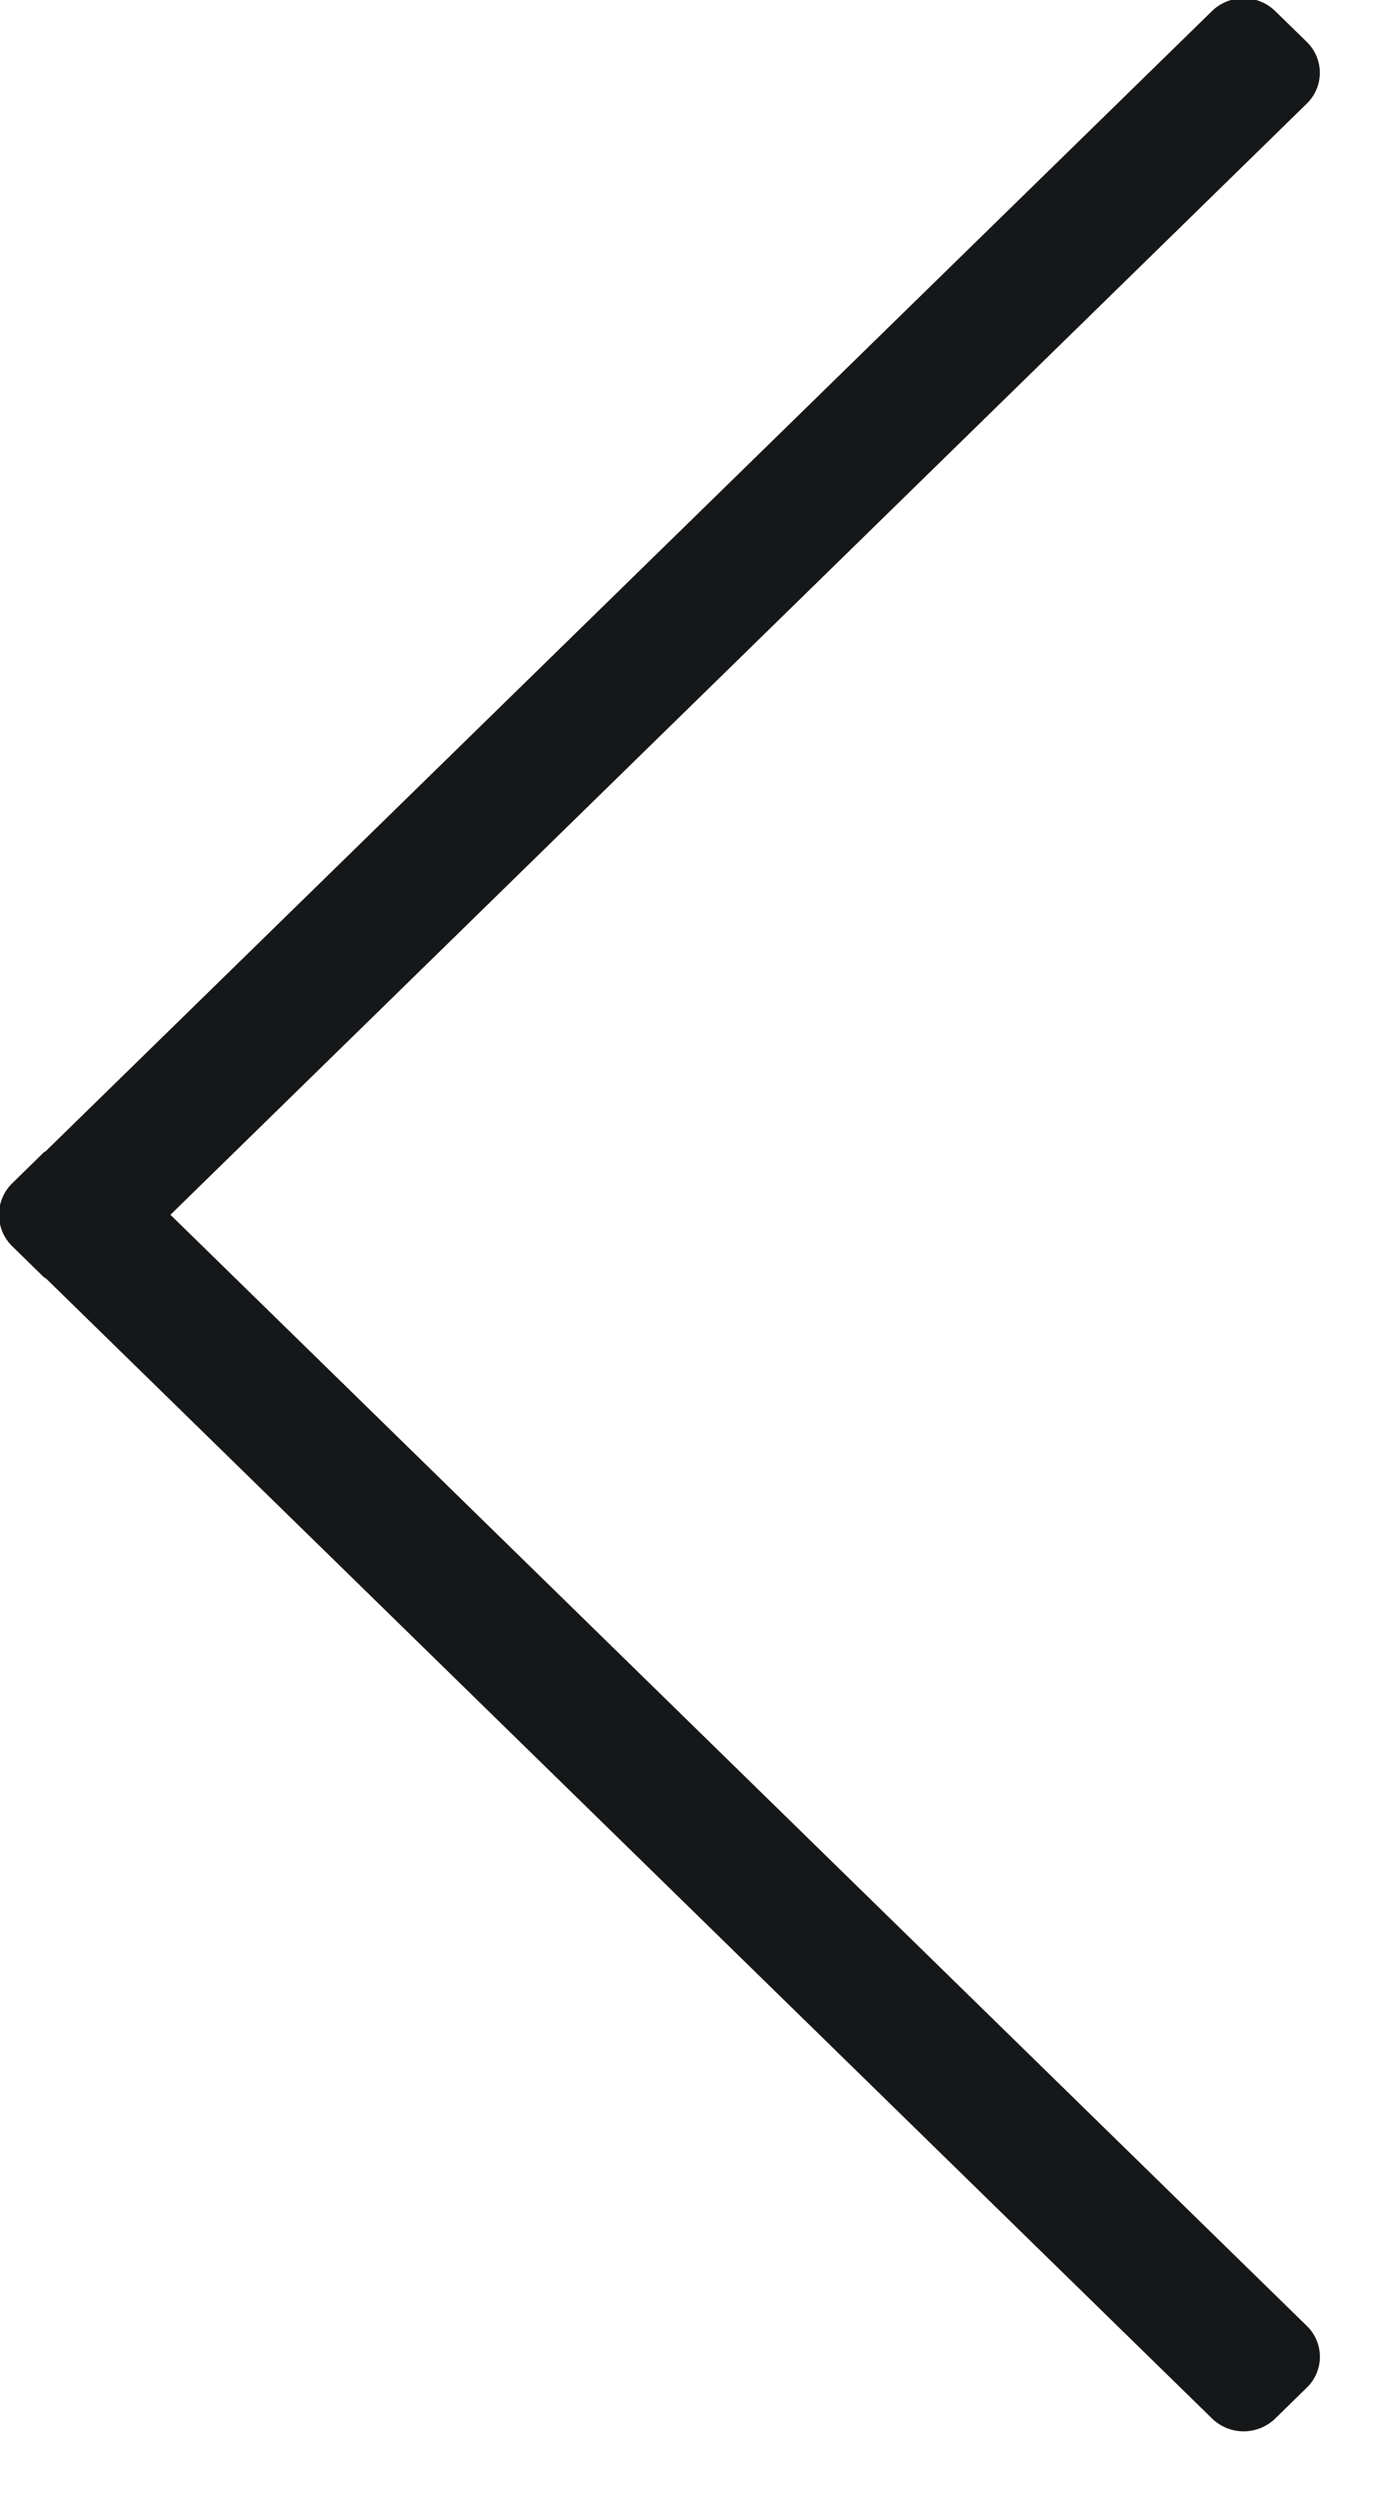<svg xmlns="http://www.w3.org/2000/svg" width="20" height="36" viewBox="0 0 20 36">
  <defs>
    <style>
      .cls-1 {
        fill: #161719;
        fill-rule: evenodd;
      }
    </style>
  </defs>
  <path id="_" data-name="#" class="cls-1" d="M0.172,17.942l0.455,0.445C0.638,18.4.653,18.4,0.665,18.412l16.8,16.415a0.654,0.654,0,0,0,.91,0l0.455-.445a0.618,0.618,0,0,0,0-.889l-16.374-16,16.373-16a0.619,0.619,0,0,0,0-.89l-0.455-.444a0.654,0.654,0,0,0-.91,0L0.66,16.576c-0.01.009-.023,0.011-0.032,0.021l-0.455.445A0.635,0.635,0,0,0,.172,17.942Z"/>
</svg>
